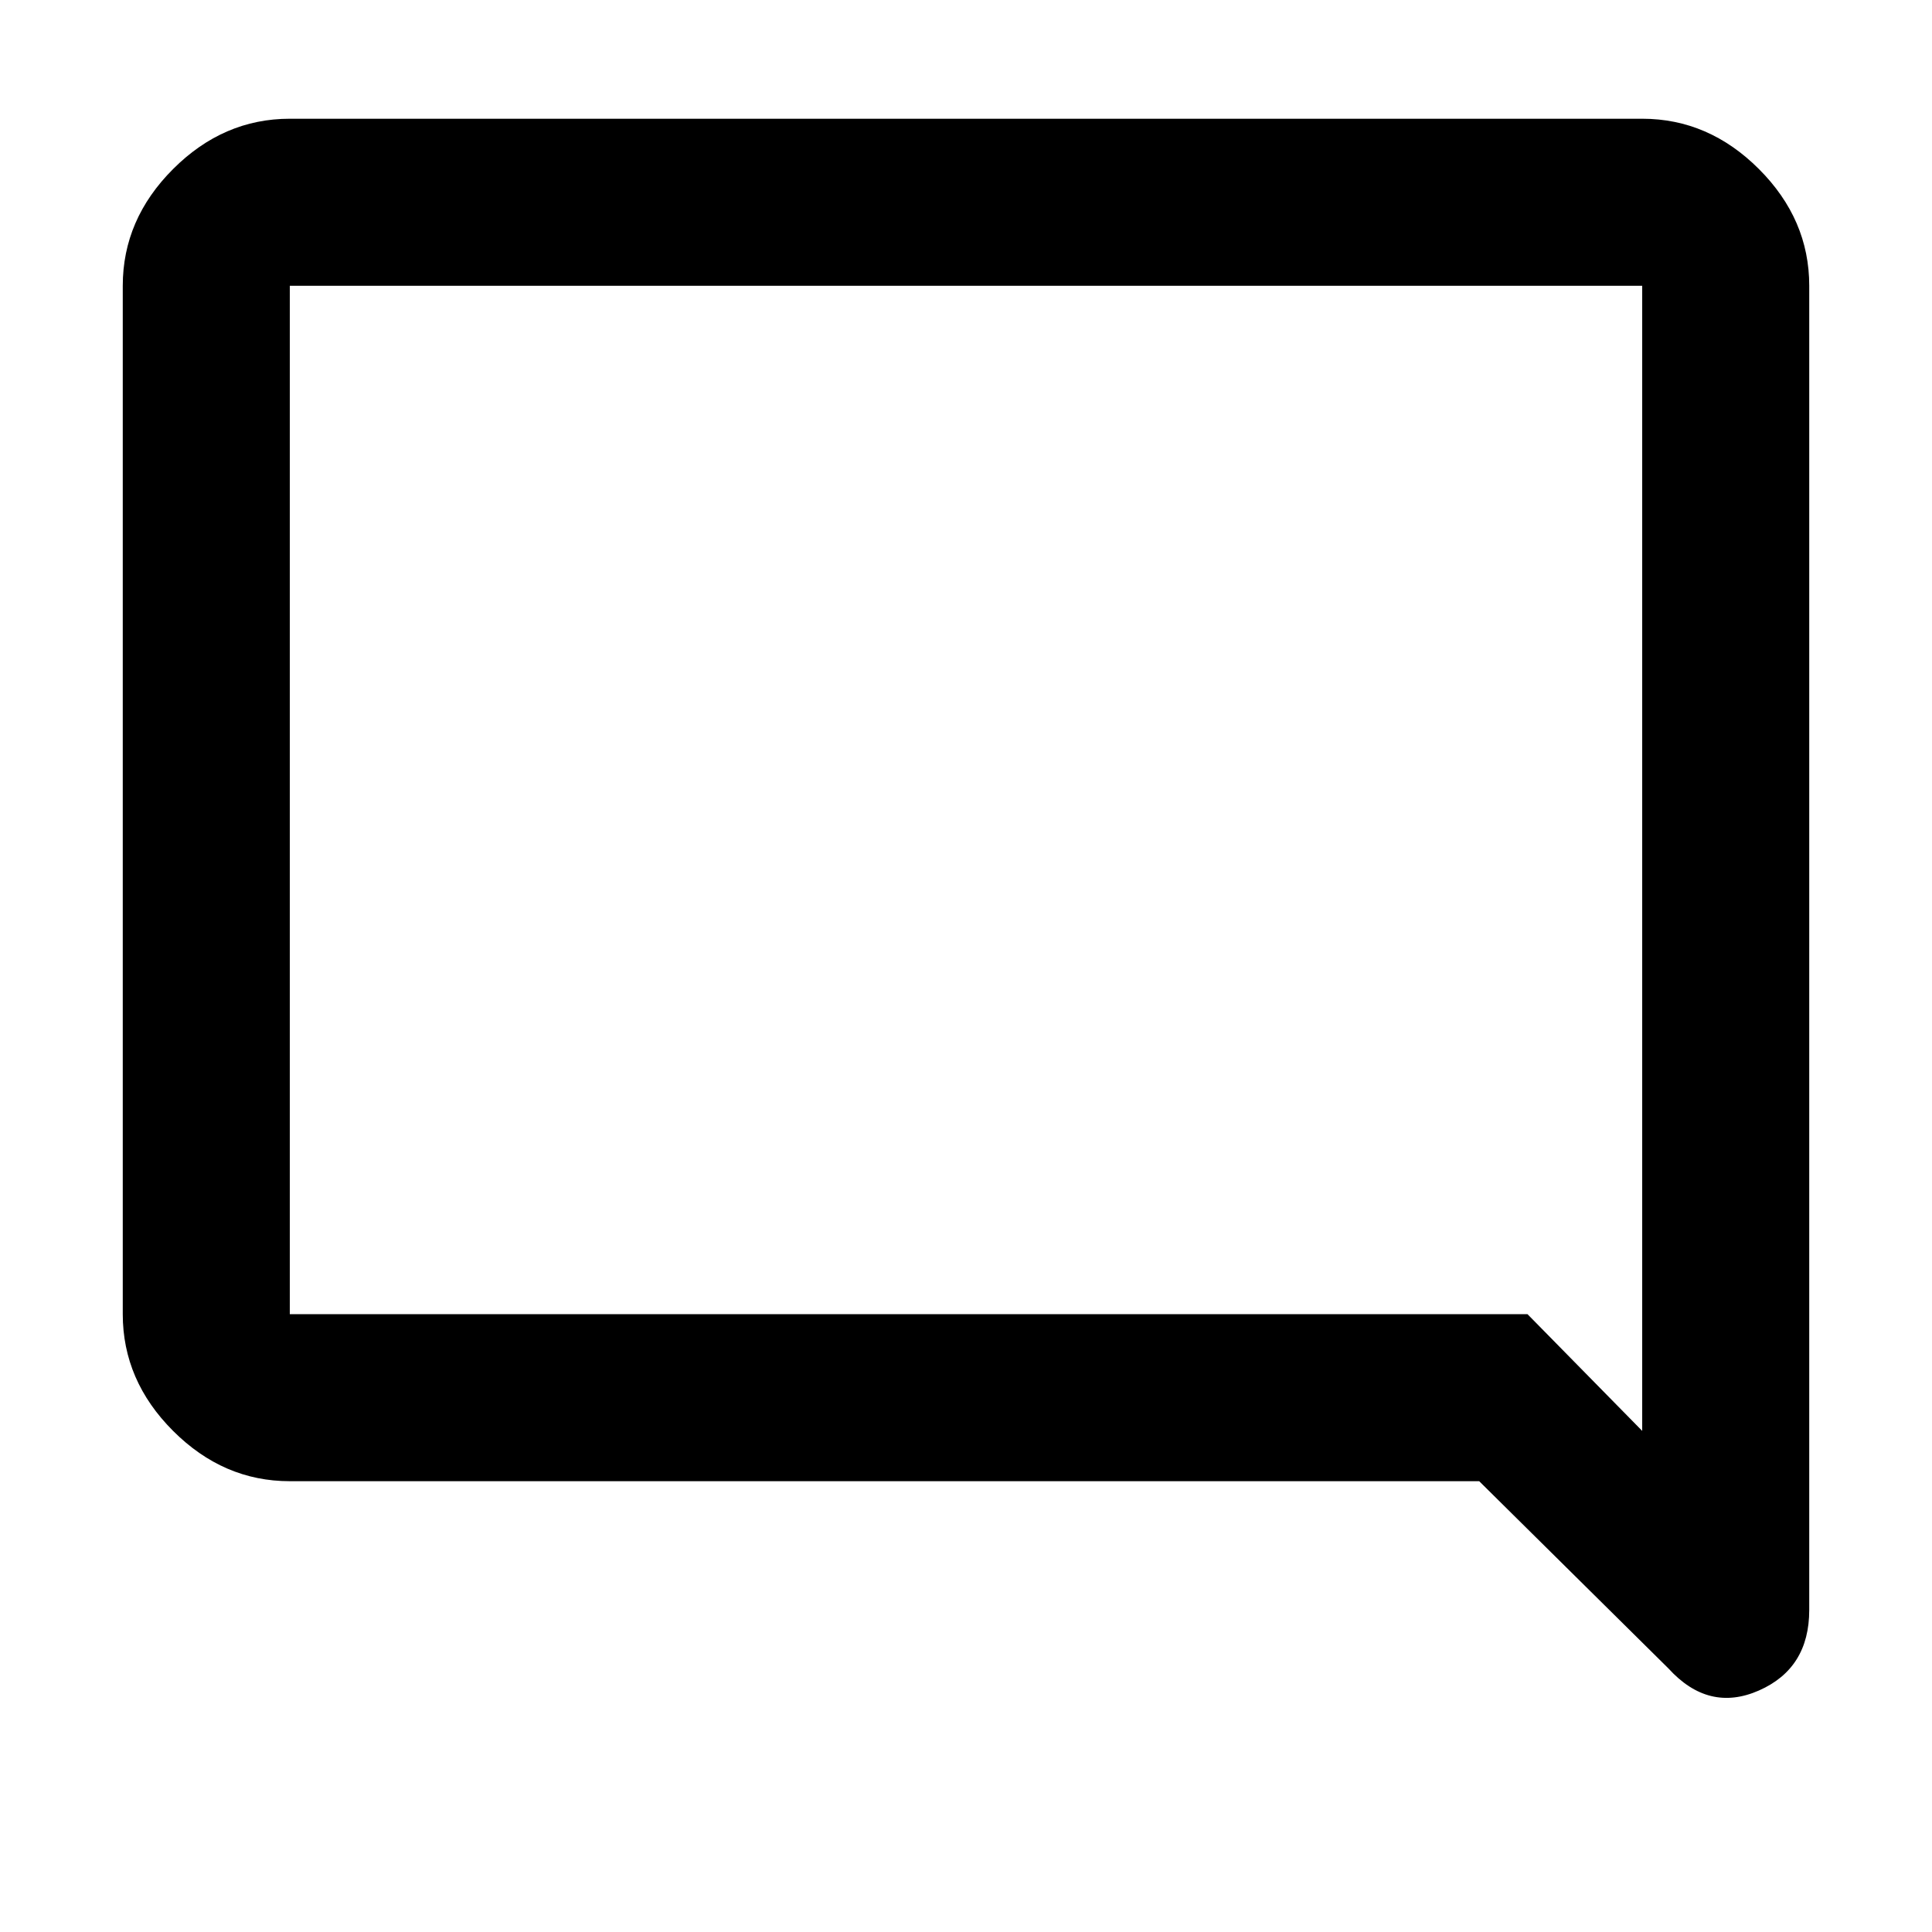 <svg xmlns="http://www.w3.org/2000/svg" height="48" width="48"><path d="m41.45 41.45-4.7-4.65H7.2q-1.65 0-2.9-1.25t-1.25-2.9V7.1q0-1.65 1.25-2.9t2.9-1.25h33.6q1.65 0 2.9 1.25t1.25 2.9V40q0 1.45-1.25 2t-2.25-.55ZM7.2 7.1v25.55h30.75l2.85 2.9V7.1H7.2Zm0 0v28.45V7.1Z"/></svg>